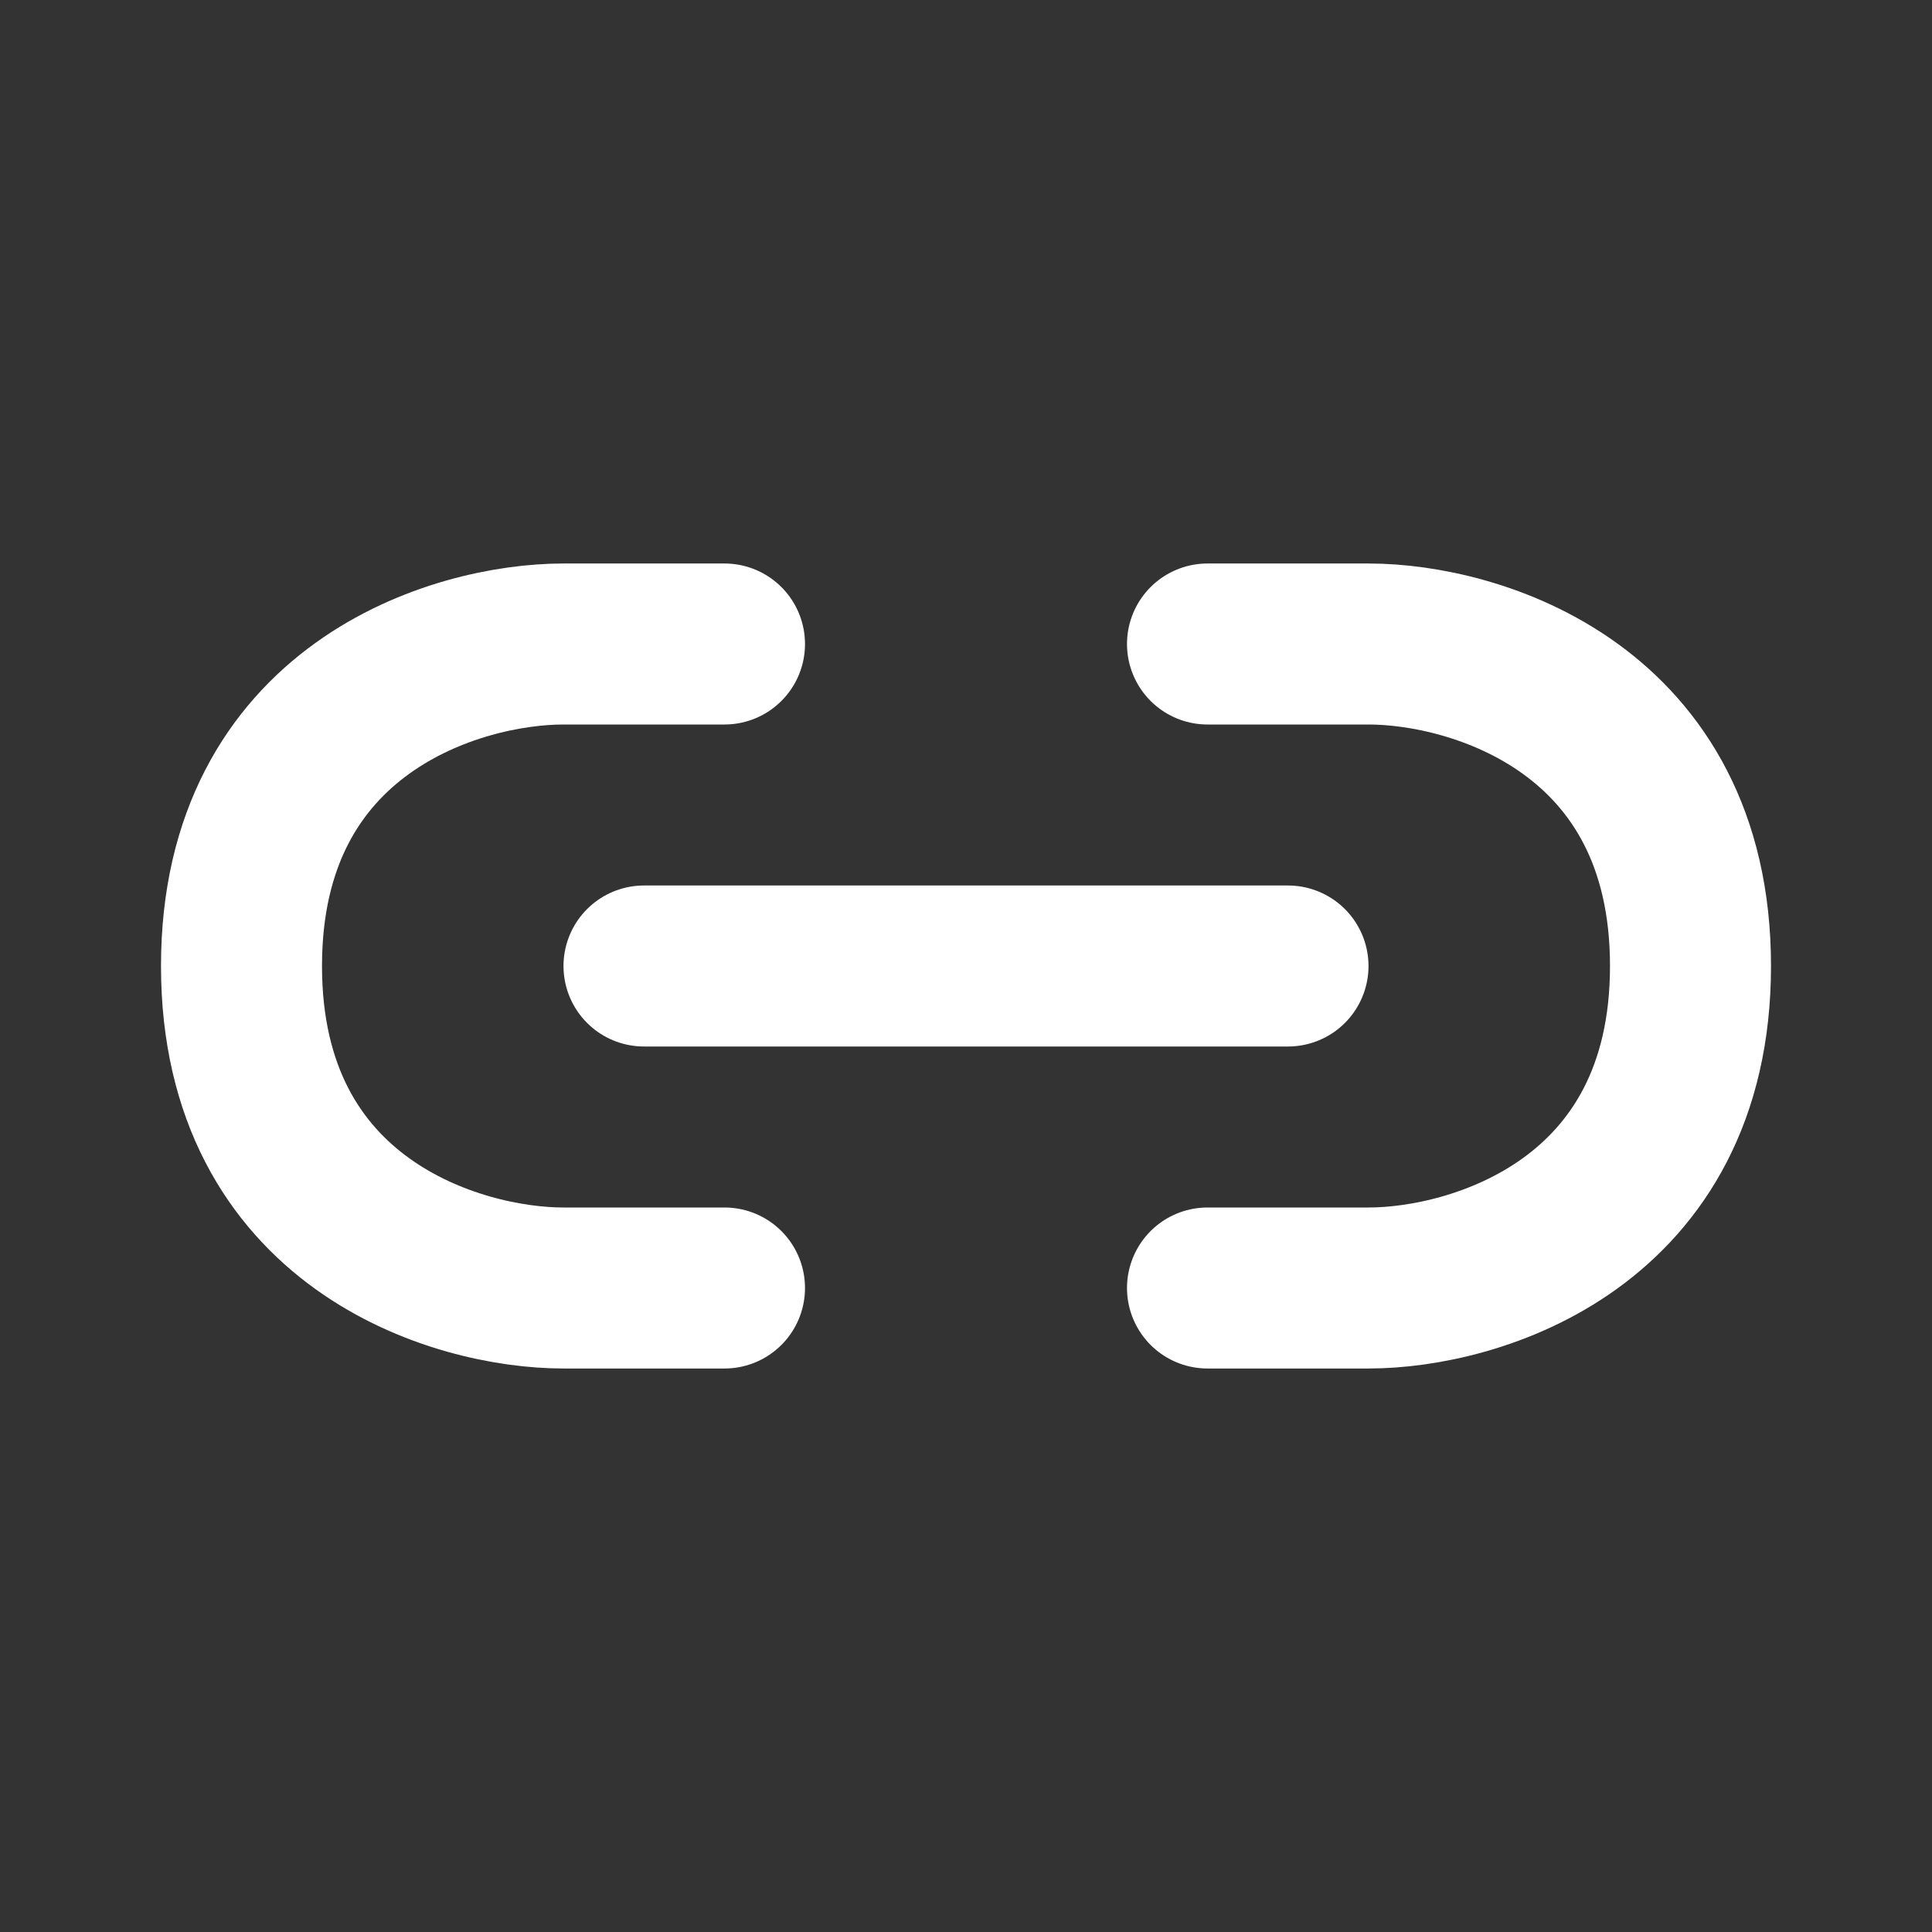 <svg xmlns="http://www.w3.org/2000/svg" width="24" height="24" viewBox="0 0 24 24"><rect x="0" y="0" width="24" height="24" fill="#333333" stroke="none"/><path fill="none" stroke="#fff" stroke-linecap="round" stroke-linejoin="round" stroke-width="2" d="M15 8h2c1.333 0 4 .8 4 4s-2.667 4-4 4h-2M9 8H7c-1.333 0-4 .8-4 4s2.667 4 4 4h2m-1-4h8"/></svg>